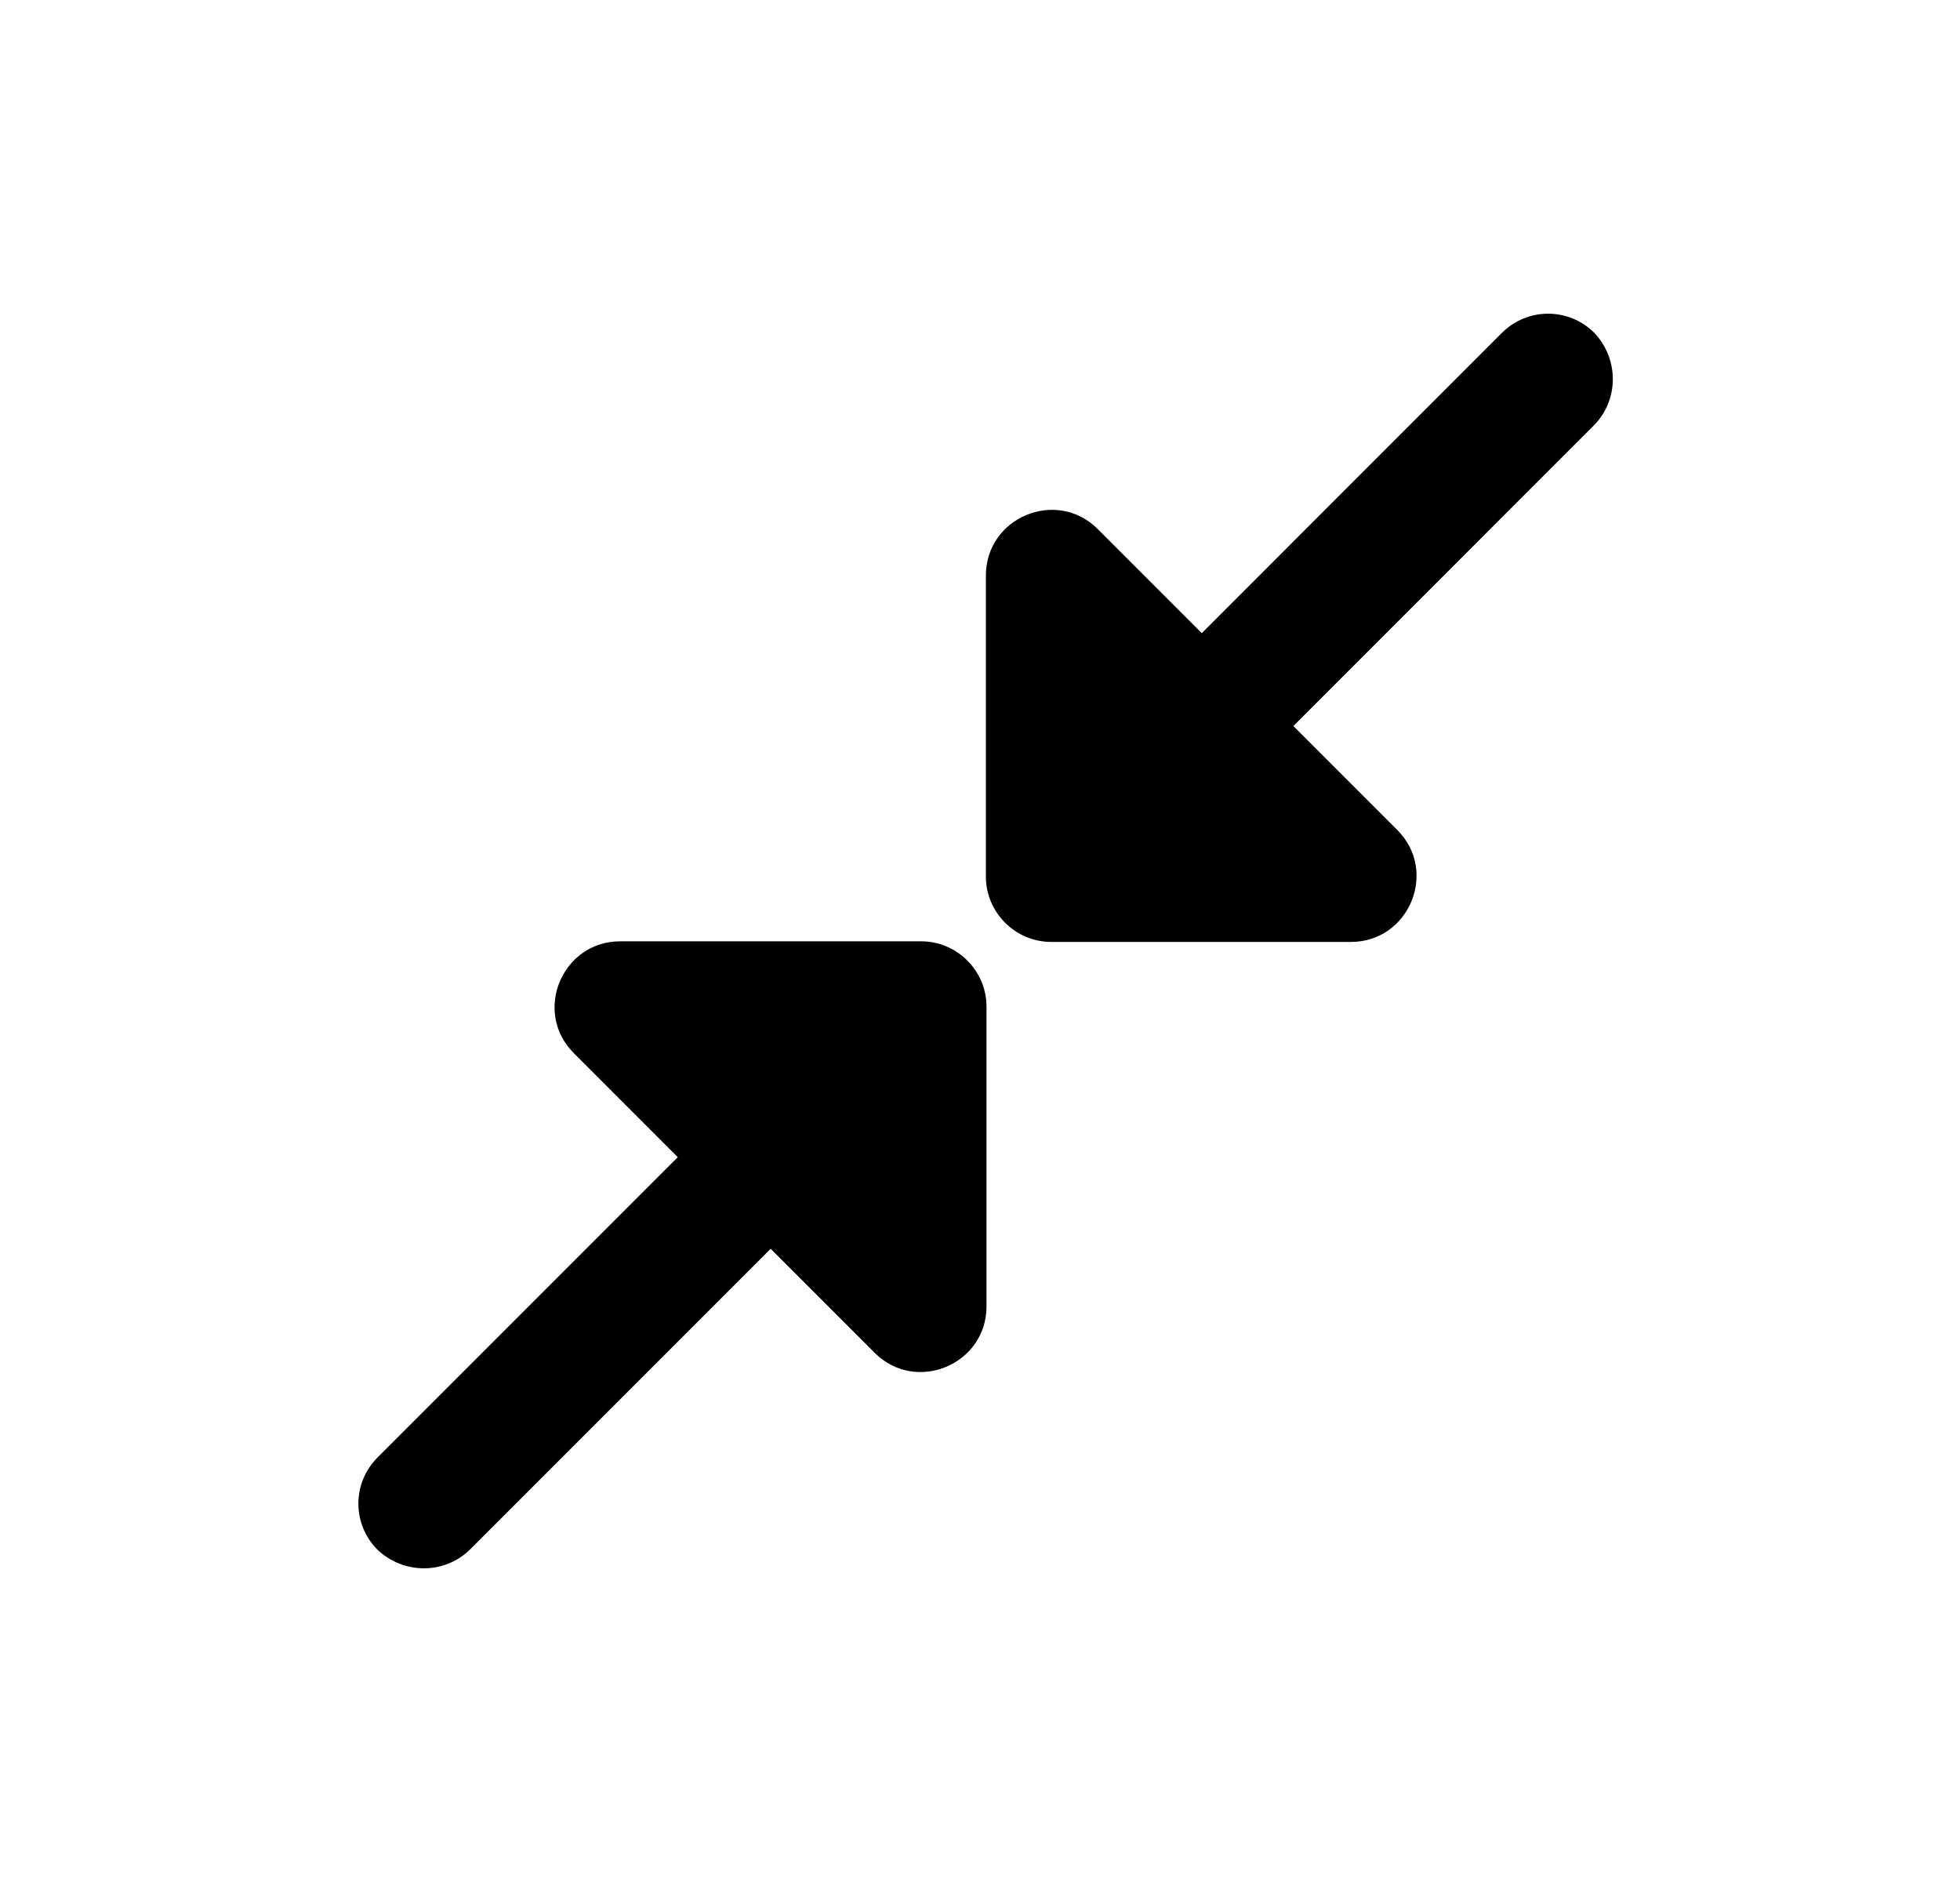 <svg width="25" height="24" viewBox="0 0 25 24" fill="#000" xmlns="http://www.w3.org/2000/svg">
<path d="M20.326 5.429L16.497 9.259L17.823 10.585C18.349 11.111 17.973 12.012 17.231 12.012H13.409C12.95 12.012 12.575 11.636 12.575 11.178V7.34C12.575 6.597 13.476 6.221 14.002 6.747L15.329 8.074L19.158 4.244C19.484 3.919 20.009 3.919 20.335 4.244C20.652 4.578 20.652 5.103 20.326 5.429ZM6 19.755L9.83 15.925L11.157 17.252C11.682 17.777 12.583 17.402 12.583 16.659V12.838C12.583 12.379 12.208 12.004 11.749 12.004H7.911C7.168 12.004 6.793 12.905 7.319 13.43L8.645 14.757L4.815 18.587C4.49 18.912 4.49 19.438 4.815 19.763C5.149 20.08 5.675 20.08 6 19.755Z" fill='#000'/>
</svg>
